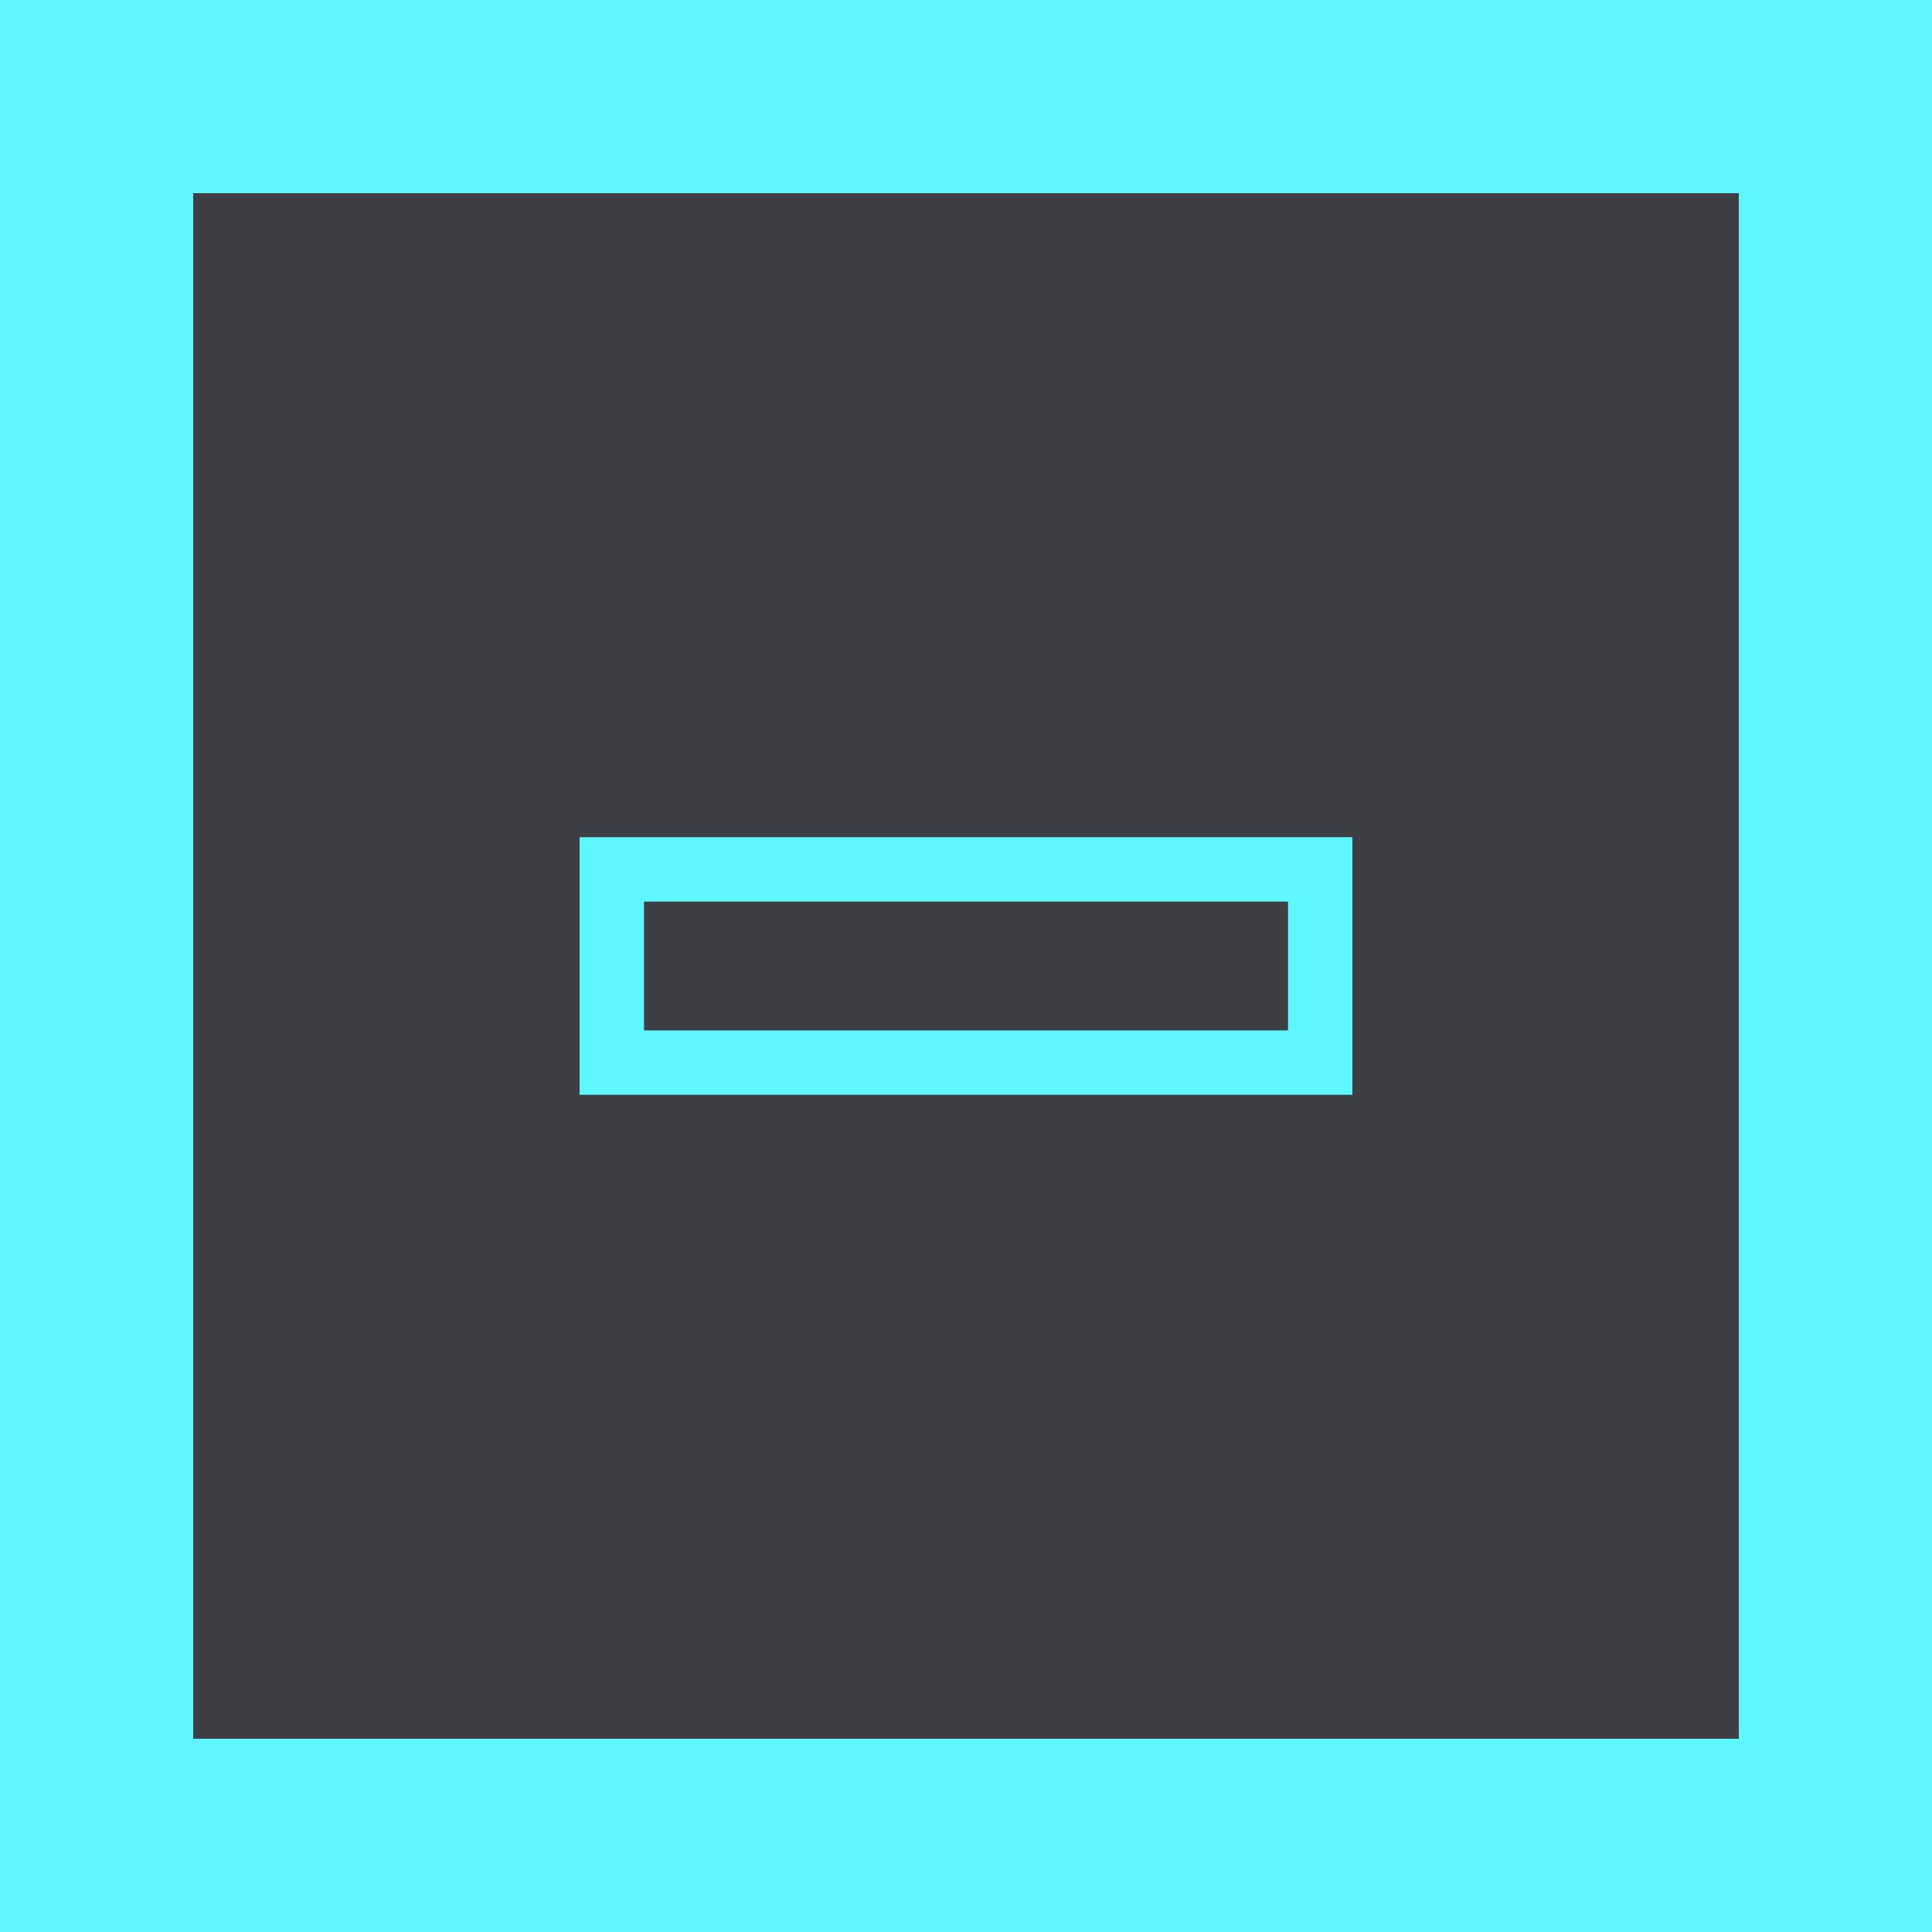 <svg width="25" height="25" viewBox="0 0 30 30" fill="none" xmlns="http://www.w3.org/2000/svg">
<rect x="1.5" y="1.5" width="27" height="27" fill="#0E0E17" fill-opacity="0.8" stroke="#5EF6FF" stroke-width="3"/>
<rect x="9.5" y="13.5" width="11" height="3" stroke="#5EF6FF"/>
</svg>
